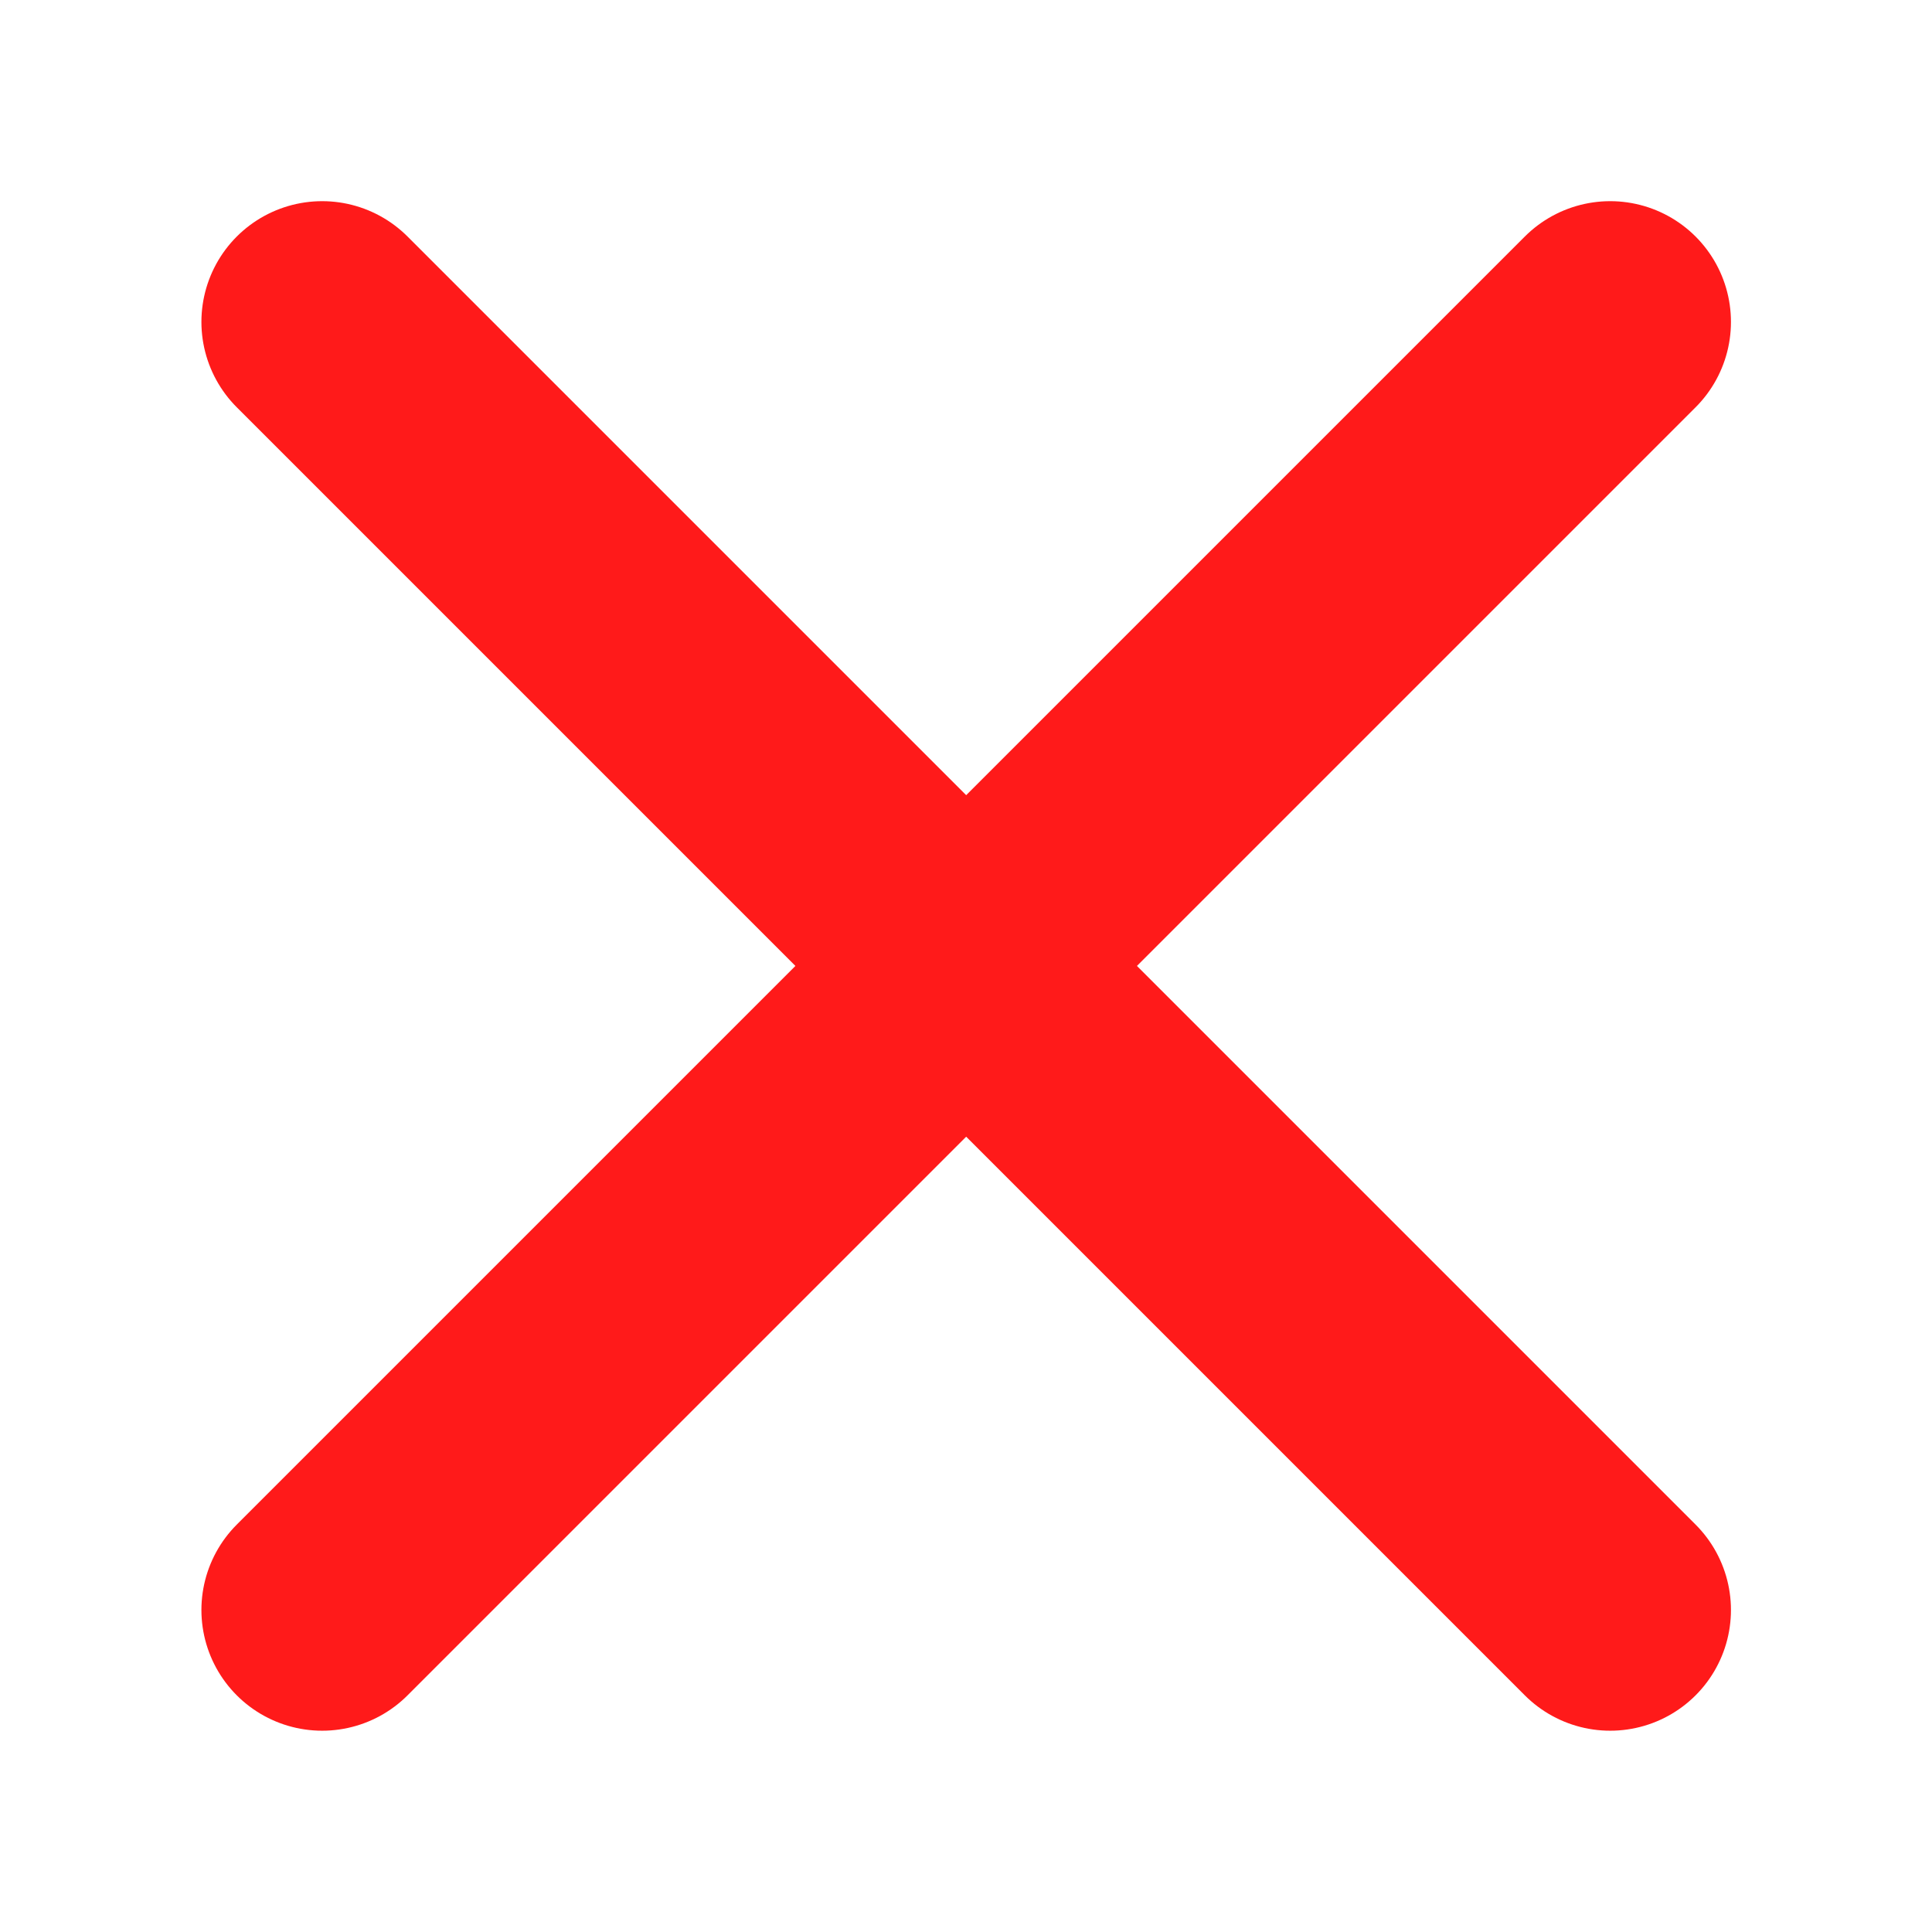 <svg xmlns="http://www.w3.org/2000/svg" width="16" height="16" viewBox="0 0 16 16" fill="none"><path d="M13.335 13.333L2.668 2.666M13.335 2.666L2.668 13.333" stroke="#FF1A1A" stroke-width="2" stroke-linecap="round"></path></svg>